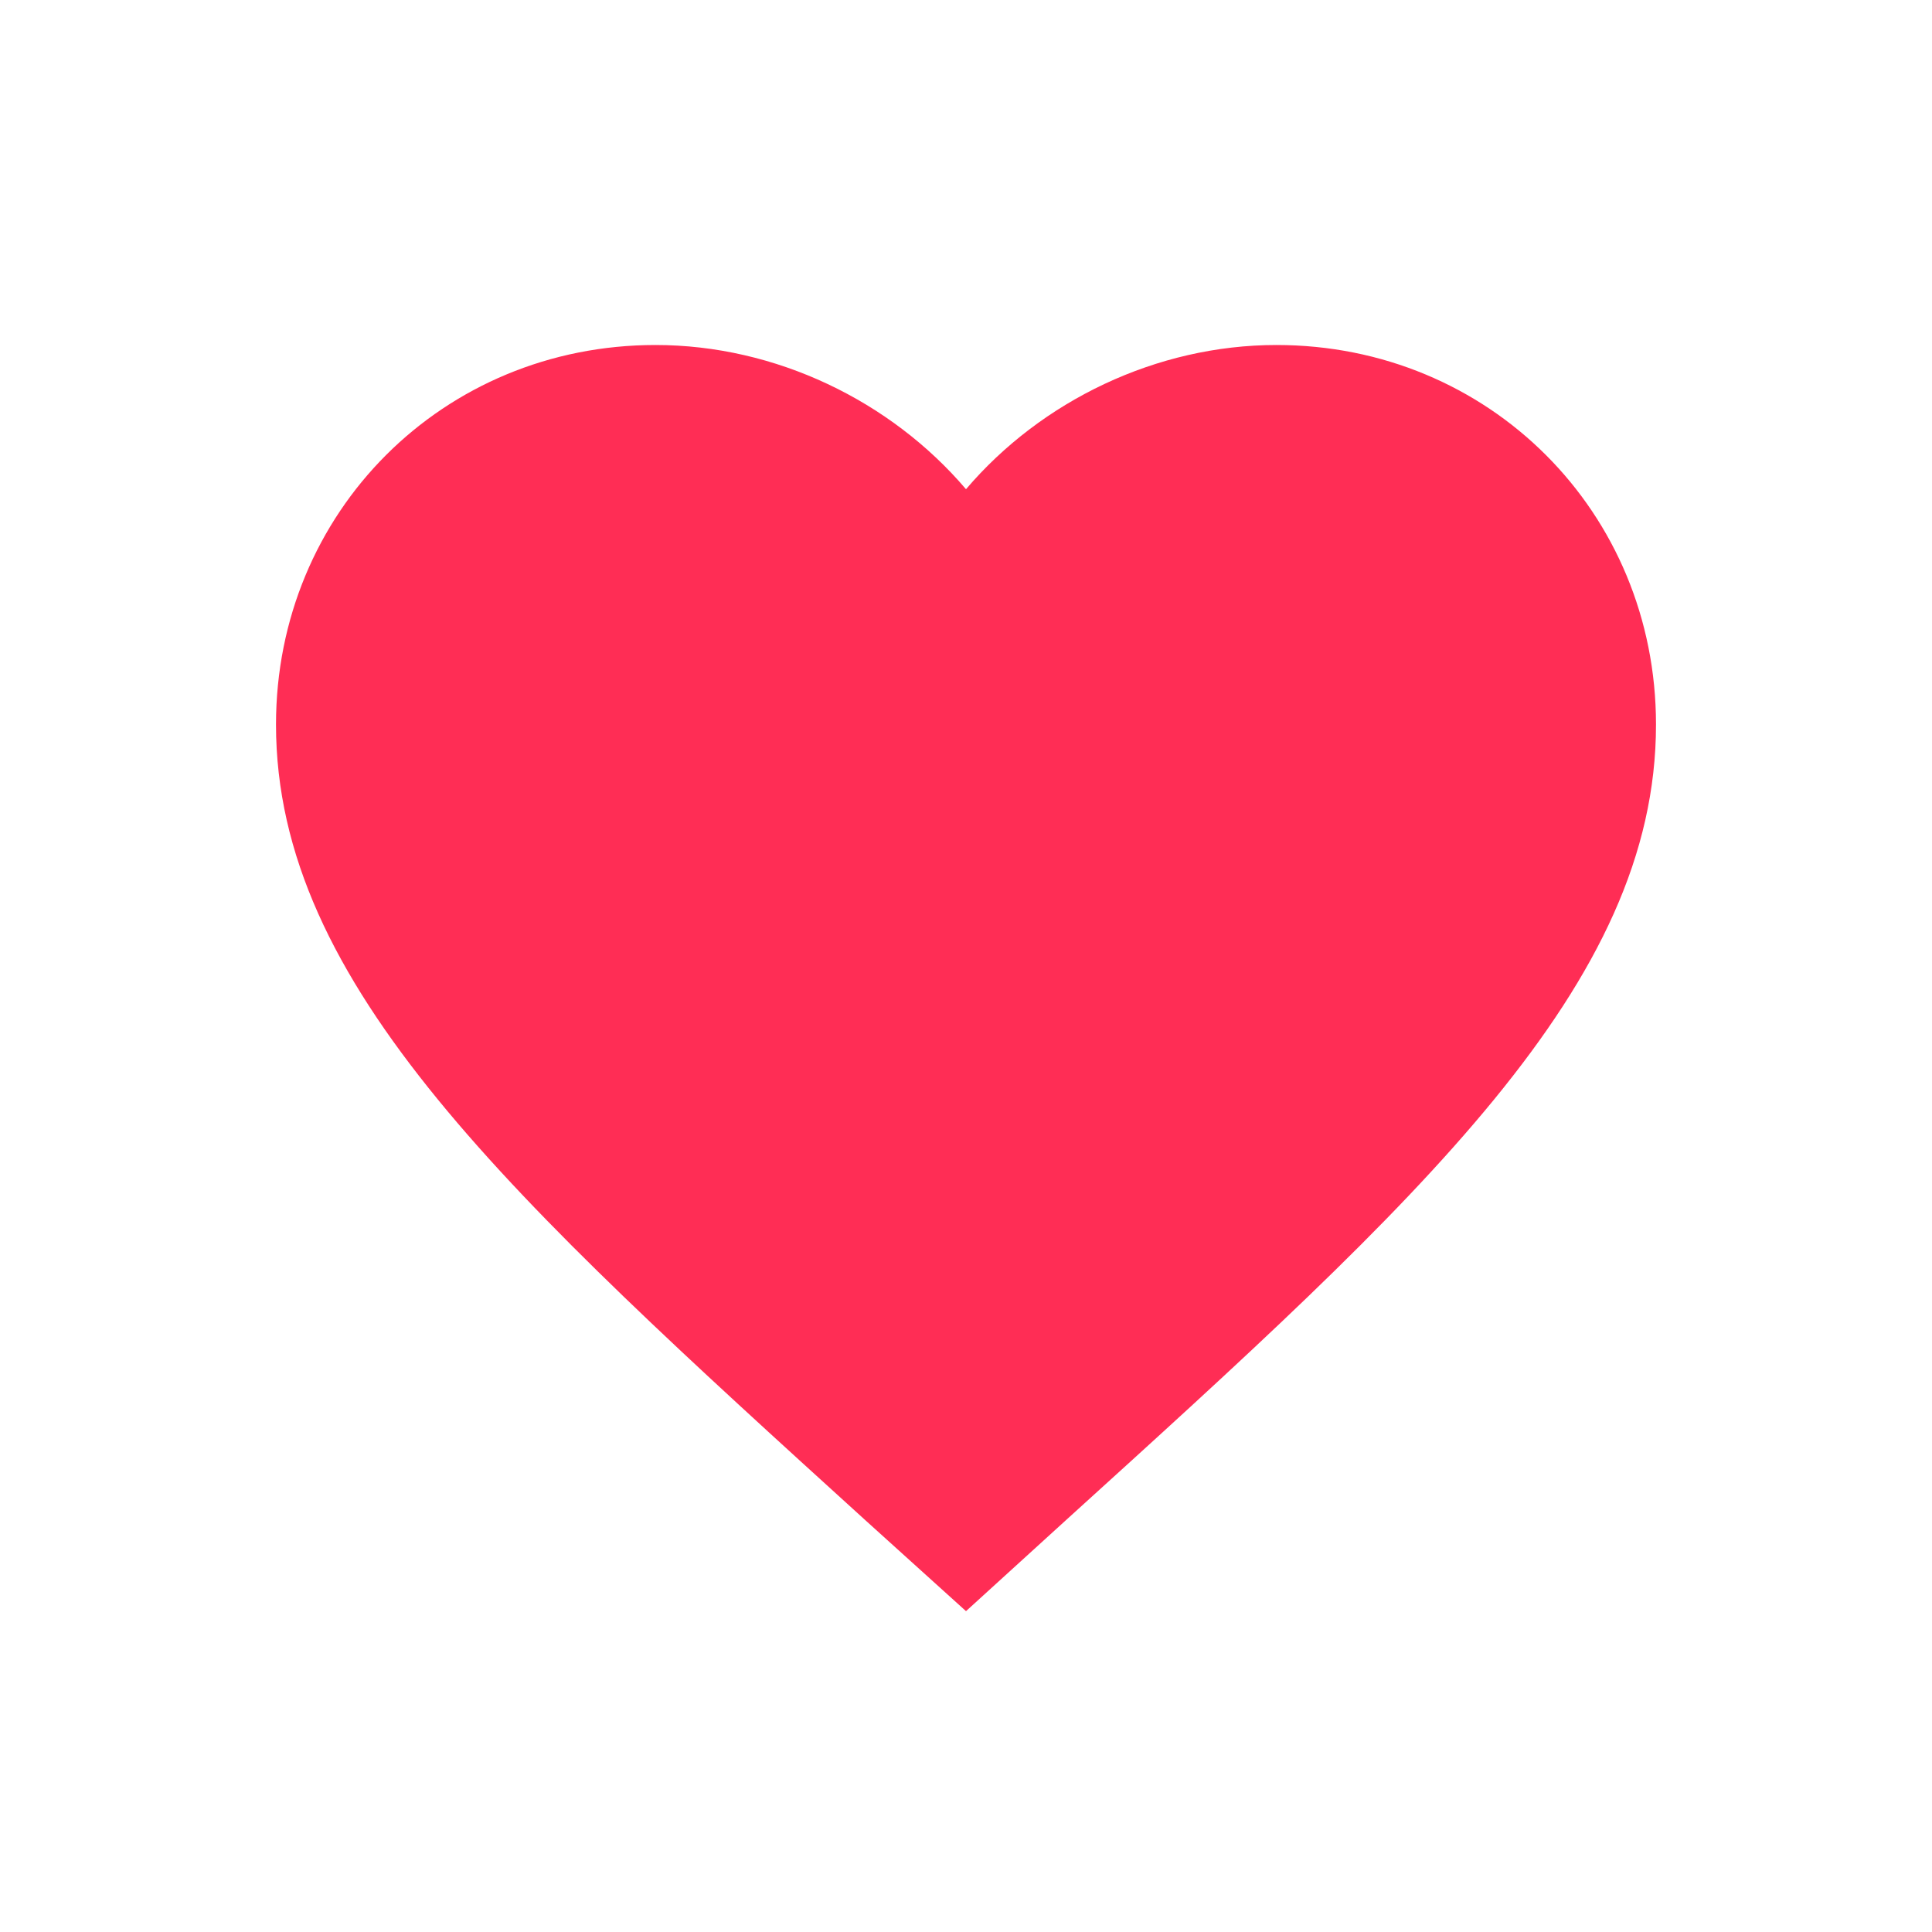 <?xml version="1.0" encoding="UTF-8"?>
<svg width="28px" height="28px" viewBox="0 0 28 28" version="1.1" xmlns="http://www.w3.org/2000/svg" xmlns:xlink="http://www.w3.org/1999/xlink">
  <!-- Generator: Sketch 54.1 (76490) - https://sketchapp.com -->
  <title>heart_28_active_hover</title>
  <desc>Created with Sketch.</desc>
  <g id="Style-Guide" stroke="none" stroke-width="1" fill="none" fill-rule="evenodd">
    <g id="Style-Guide-v1.0.1" transform="translate(-8004, -1157)">
      <rect fill="none" x="0" y="0" width="9600" height="2900"></rect>
      <g id="Icons" transform="translate(7916, 300)">
        <g id="heart28activehover" transform="translate(88, 857)">
          <rect id="Bounds" x="0" y="0" width="28" height="28"></rect>
          <polygon id="Shape" points="2 2 26 2 26 26 2 26"></polygon>
          <path d="M18.5,5 C16.76,5 15.09,5.81 14,7.09 C12.91,5.81 11.24,5 9.5,5 C6.42,5 4,7.42 4,10.5 C4,14.28 7.4,17.36 12.55,22.04 L14,23.35 L15.45,22.03 C20.6,17.36 24,14.28 24,10.5 C24,7.42 21.58,5 18.5,5 L18.5,5 Z" id="Shape" fill="#FF2D55"></path>
        </g>
      </g>
    </g>
  </g>
</svg>
